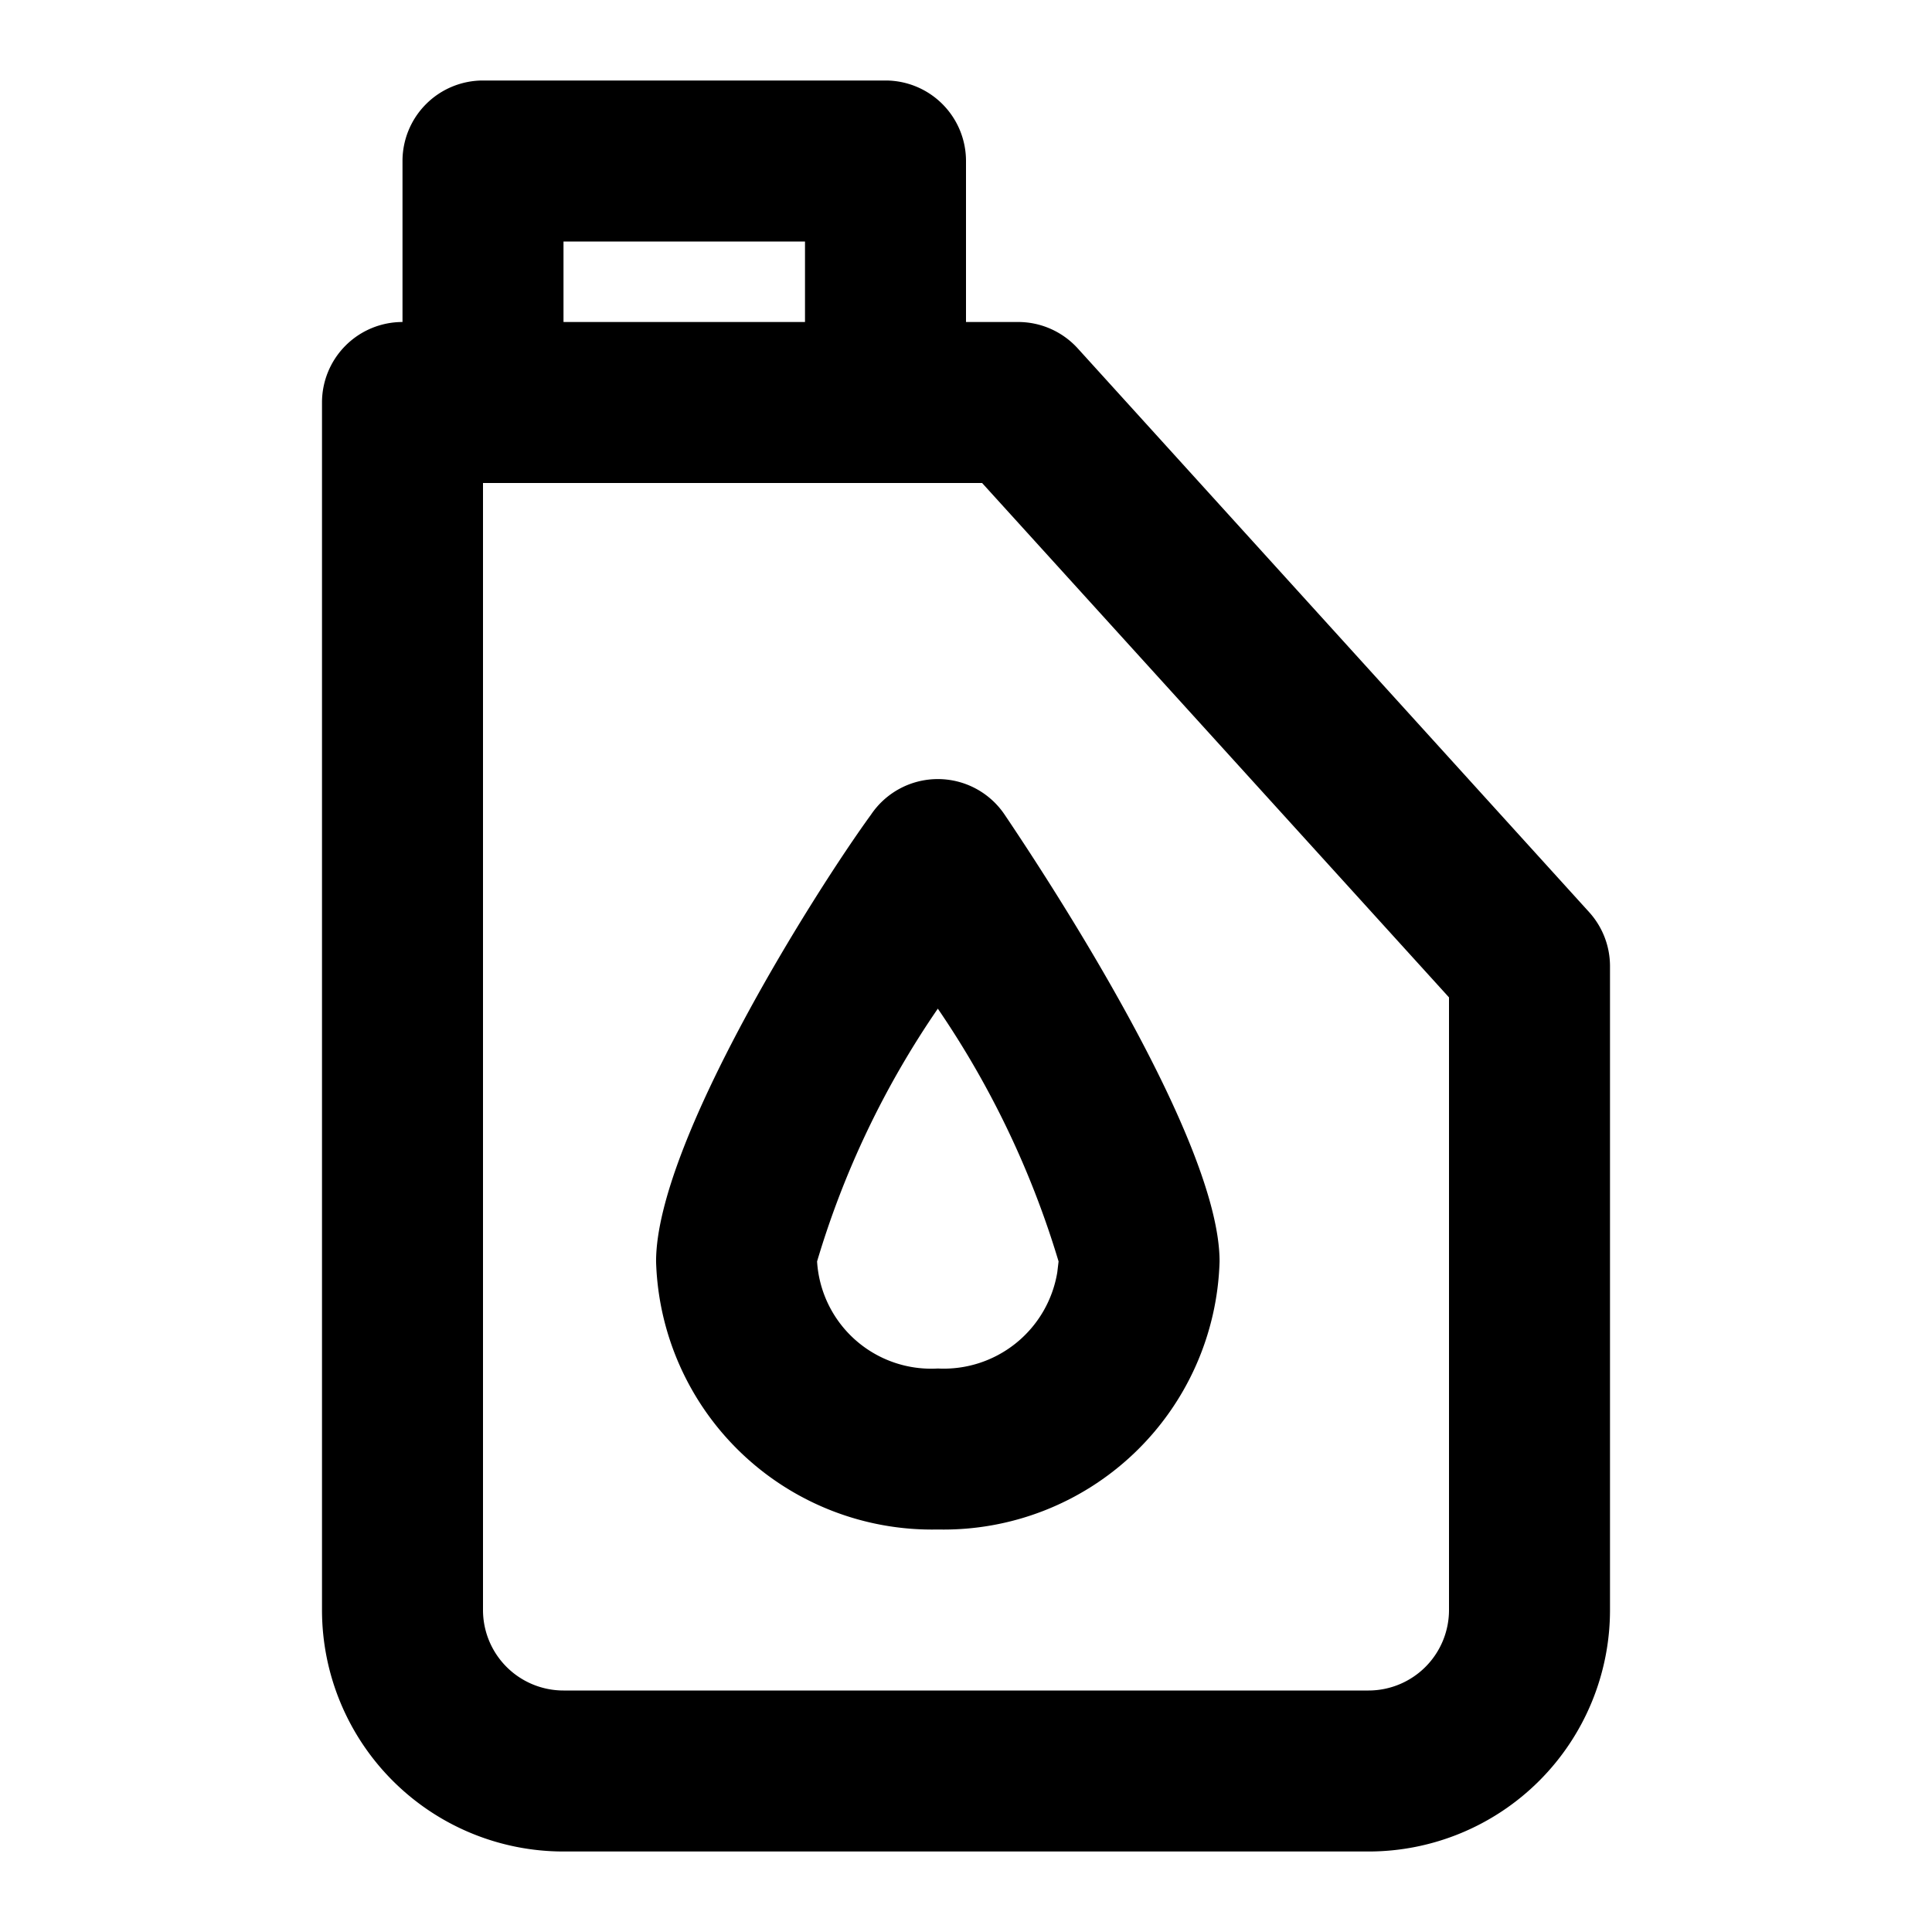 <svg width="24" height="24" class="icon_svg"><path d="M11 1a1 1 0 0 1 1 1v2h.65a1 1 0 0 1 .74.33l6.35 7A1 1 0 0 1 20 12v8a3 3 0 0 1-3 3H7a3 3 0 0 1-3-3V5a1 1 0 0 1 1-1V2a1 1 0 0 1 1-1Zm1.2 5H6v14a1 1 0 0 0 1 1h10a1 1 0 0 0 1-1v-7.61L12.2 6Zm-.55 3.678a1 1 0 0 1 .83.442c.62.92 2.67 4.07 2.67 5.55a3.43 3.43 0 0 1-3.5 3.33 3.43 3.43 0 0 1-3.5-3.33c0-1.48 2-4.63 2.67-5.55a1 1 0 0 1 .83-.442Zm0 2.852a11.15 11.15 0 0 0-1.5 3.14 1.42 1.42 0 0 0 1.5 1.33 1.43 1.43 0 0 0 1.484-1.195l.016-.135a11.32 11.32 0 0 0-1.5-3.14ZM10 3H7v1h3V3Z"/></svg>